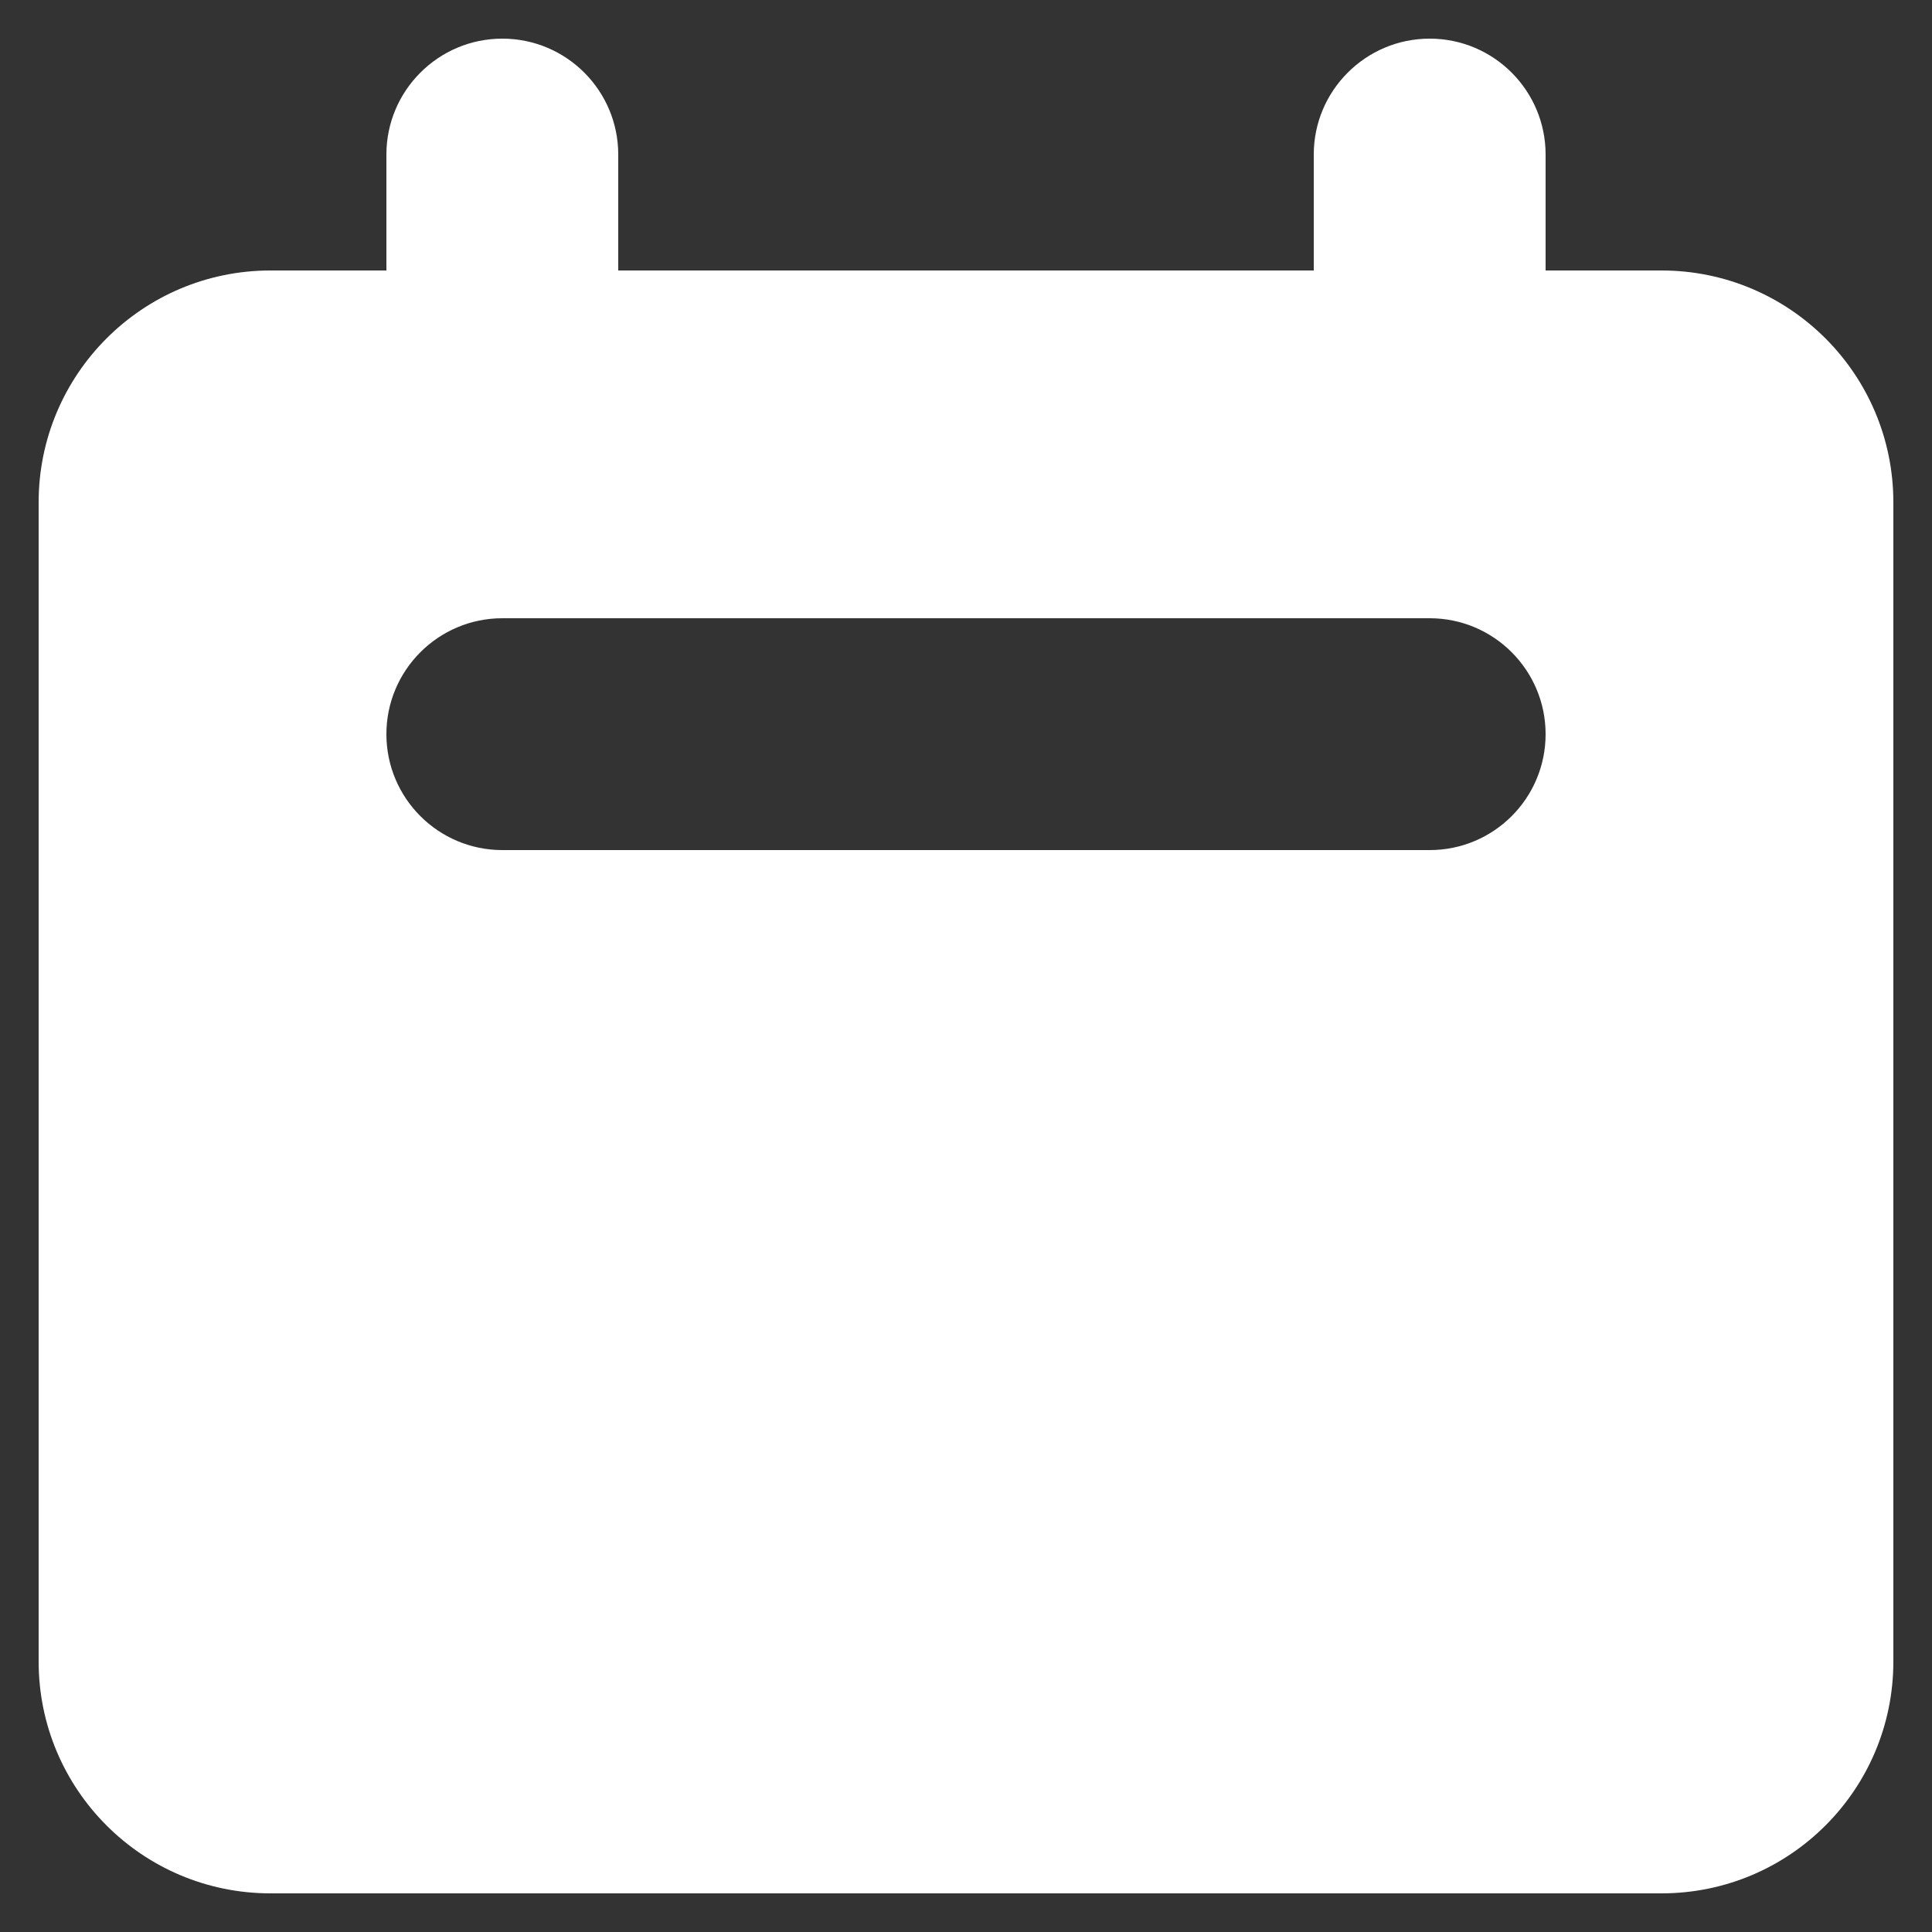 <svg width="20" height="20" viewBox="0 0 20 20" fill="none" xmlns="http://www.w3.org/2000/svg">
<rect x="0" y="0" width="20" height="20" fill="#333333" stroke="none"/>
<path fill-rule="evenodd" clip-rule="evenodd" d="M5.2 0.4C4.538 0.4 4 0.938 4 1.6V2.8H2.8C1.475 2.8 0.4 3.875 0.4 5.2V17.2C0.4 18.526 1.475 19.6 2.8 19.6H17.2C18.526 19.6 19.6 18.526 19.6 17.2V5.2C19.6 3.875 18.526 2.8 17.2 2.8H16V1.6C16 0.938 15.463 0.4 14.8 0.4C14.138 0.4 13.6 0.938 13.6 1.6V2.8H6.4V1.6C6.4 0.938 5.863 0.4 5.2 0.4ZM5.2 6.4C4.538 6.4 4 6.938 4 7.6C4 8.263 4.538 8.8 5.2 8.8H14.8C15.463 8.8 16 8.263 16 7.6C16 6.938 15.463 6.4 14.8 6.4H5.2Z" fill="white"/>
</svg>
